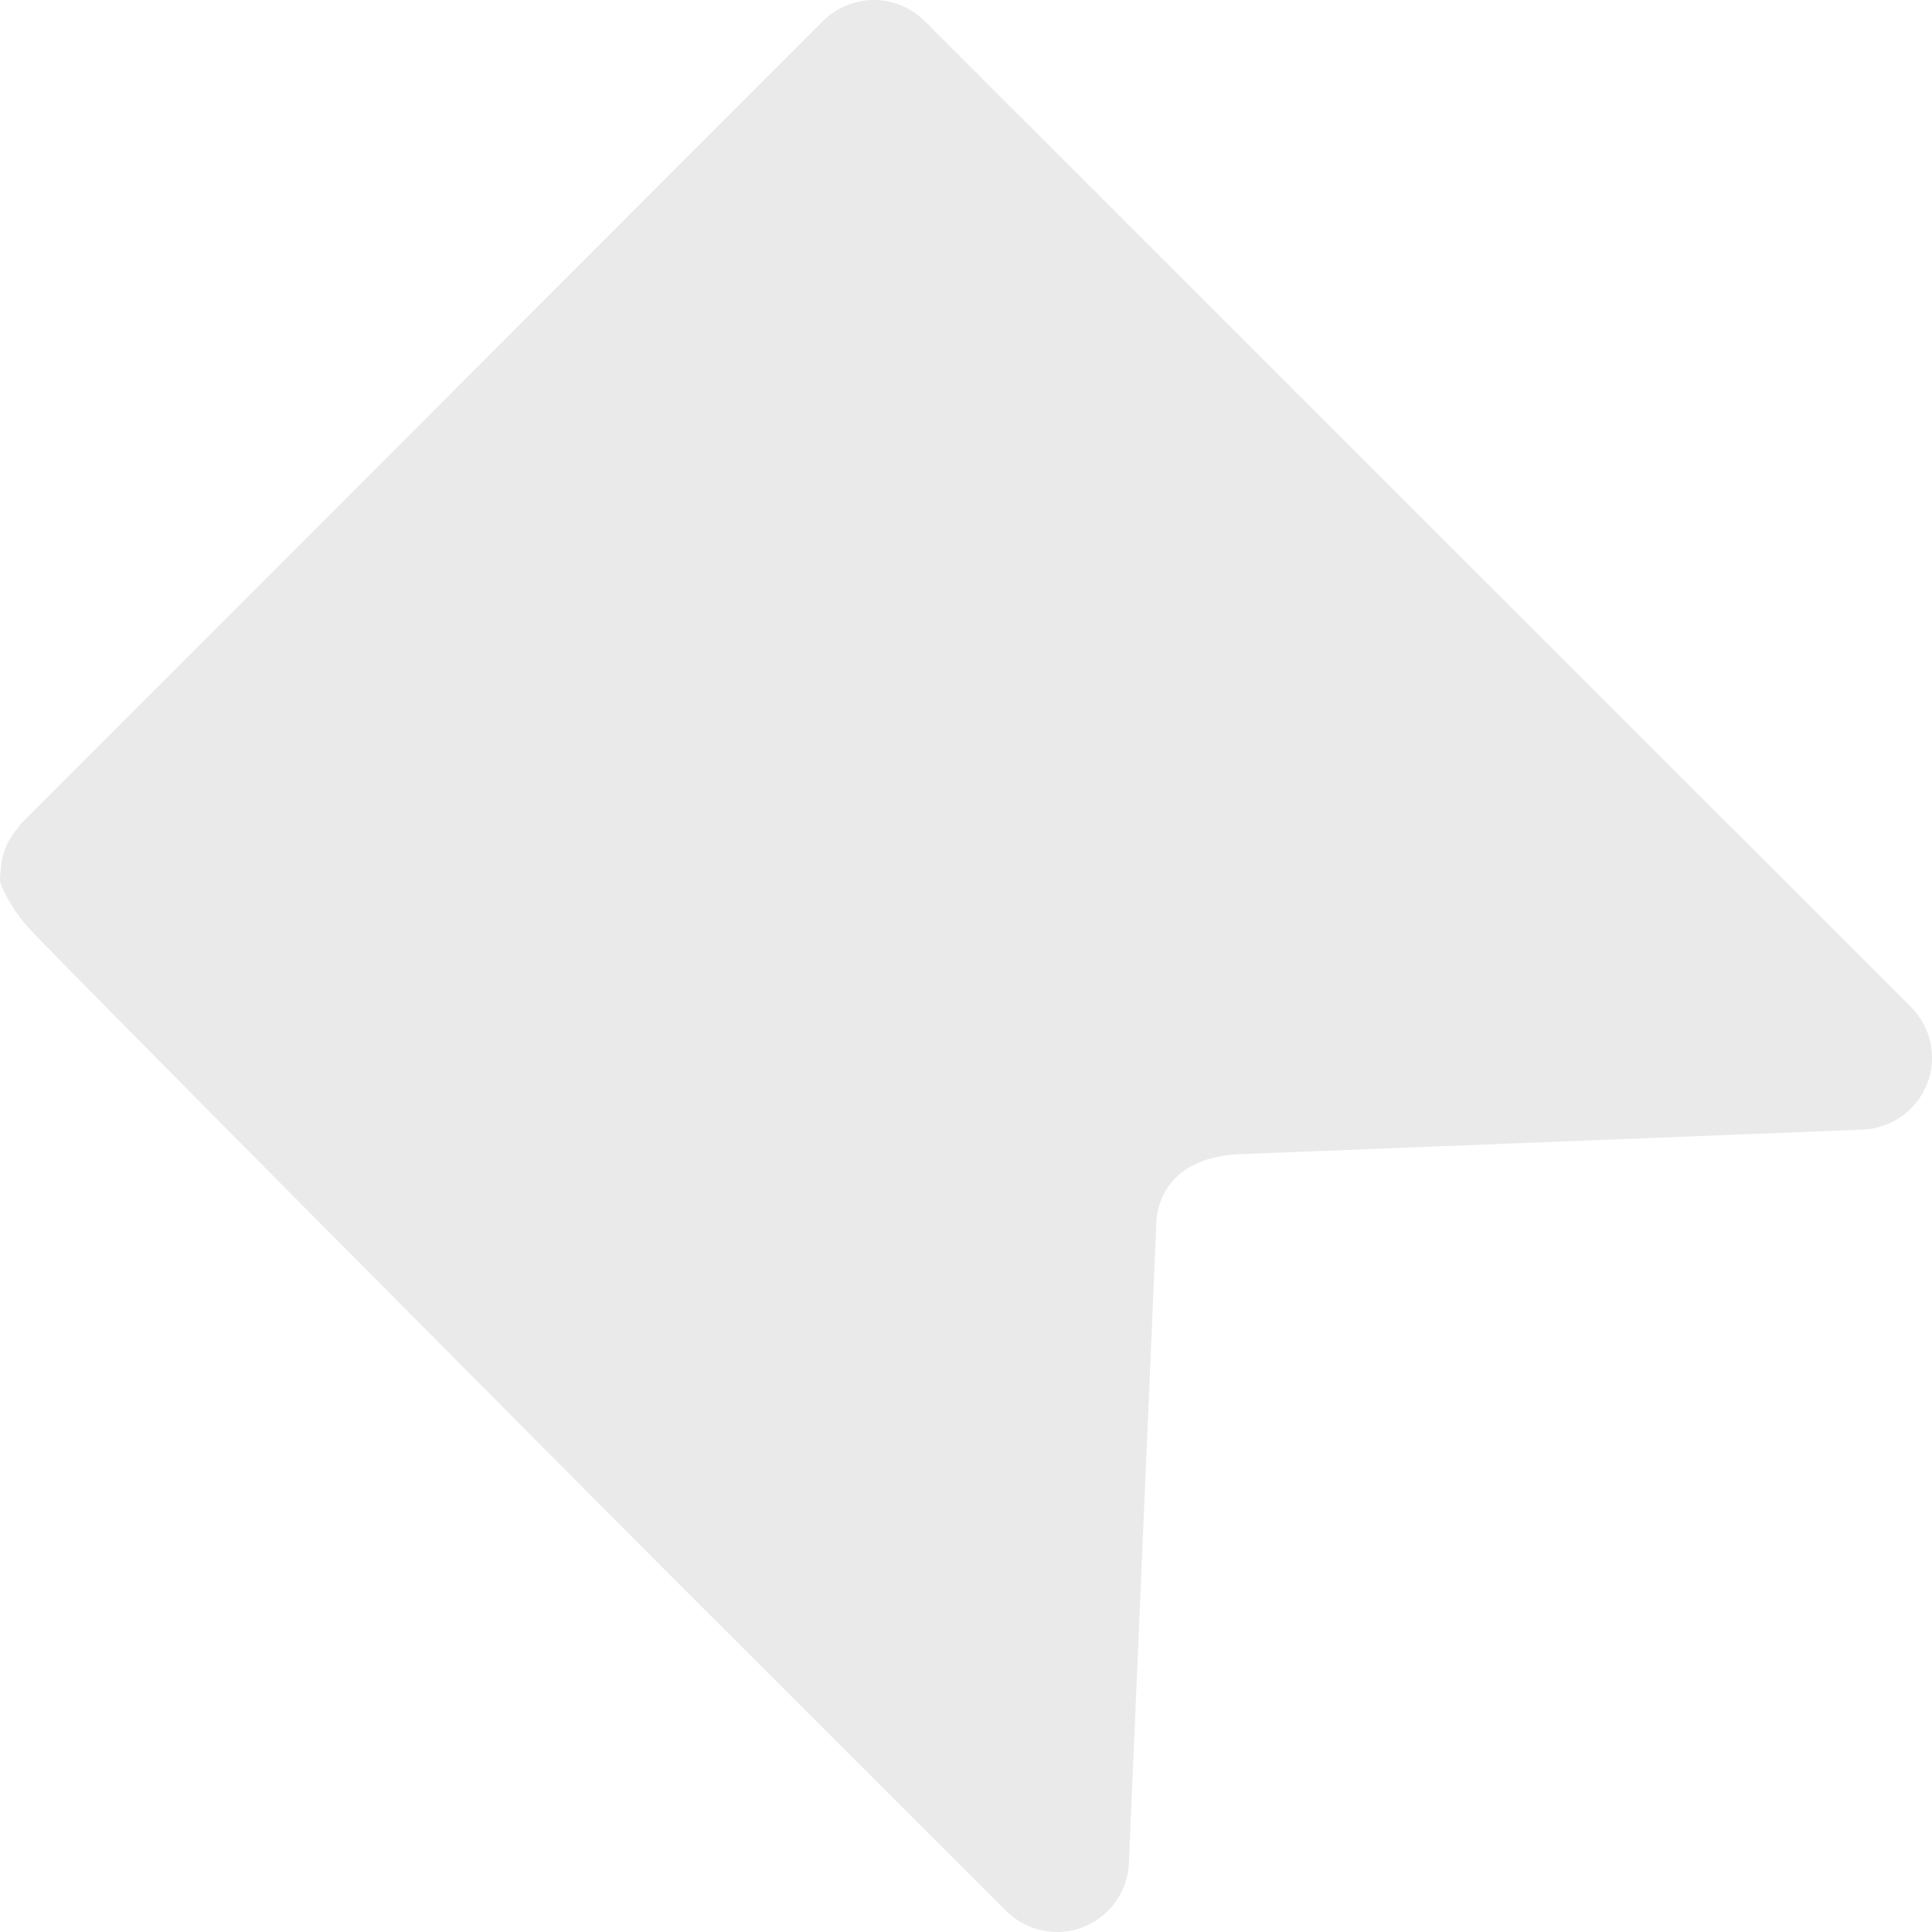 <?xml version="1.0" encoding="utf-8"?>
<!-- Generator: Adobe Illustrator 16.0.0, SVG Export Plug-In . SVG Version: 6.00 Build 0)  -->
<!DOCTYPE svg PUBLIC "-//W3C//DTD SVG 1.1//EN" "http://www.w3.org/Graphics/SVG/1.1/DTD/svg11.dtd">
<svg version="1.1" id="Layer_1" xmlns="http://www.w3.org/2000/svg" xmlns:xlink="http://www.w3.org/1999/xlink" x="0px" y="0px"
	 width="16px" height="16px" viewBox="0 0 16 16" enable-background="new 0 0 16 16" xml:space="preserve">
<path fill="#EAEAEA" d="M5.401,12.896l2.931,2.93C8.446,15.938,8.599,16,8.754,16c0.072,0,0.146-0.012,0.216-0.041
	c0.22-0.085,0.37-0.294,0.379-0.53l0.229-5.336c0.016-0.149,0.113-0.512,0.698-0.535l5.151-0.203
	c0.236-0.01,0.445-0.158,0.532-0.378c0.087-0.22,0.034-0.471-0.134-0.638L7.658,0.175C7.546,0.063,7.395,0,7.236,0
	C7.078,0,6.927,0.063,6.815,0.175L3.988,3.004L2.725,4.269L0.171,6.824C0.163,6.832,0.16,6.843,0.152,6.851
	c-0.039,0.044-0.07,0.092-0.095,0.144C0.047,7.017,0.04,7.038,0.032,7.06C0.018,7.105,0.009,7.152,0.006,7.2
	C0.003,7.224,0.001,7.246,0.001,7.27c0,0.012-0.003,0.022-0.001,0.035c0,0,0.061,0.178,0.227,0.369
	C0.392,7.864,5.401,12.896,5.401,12.896z"/>
</svg>
